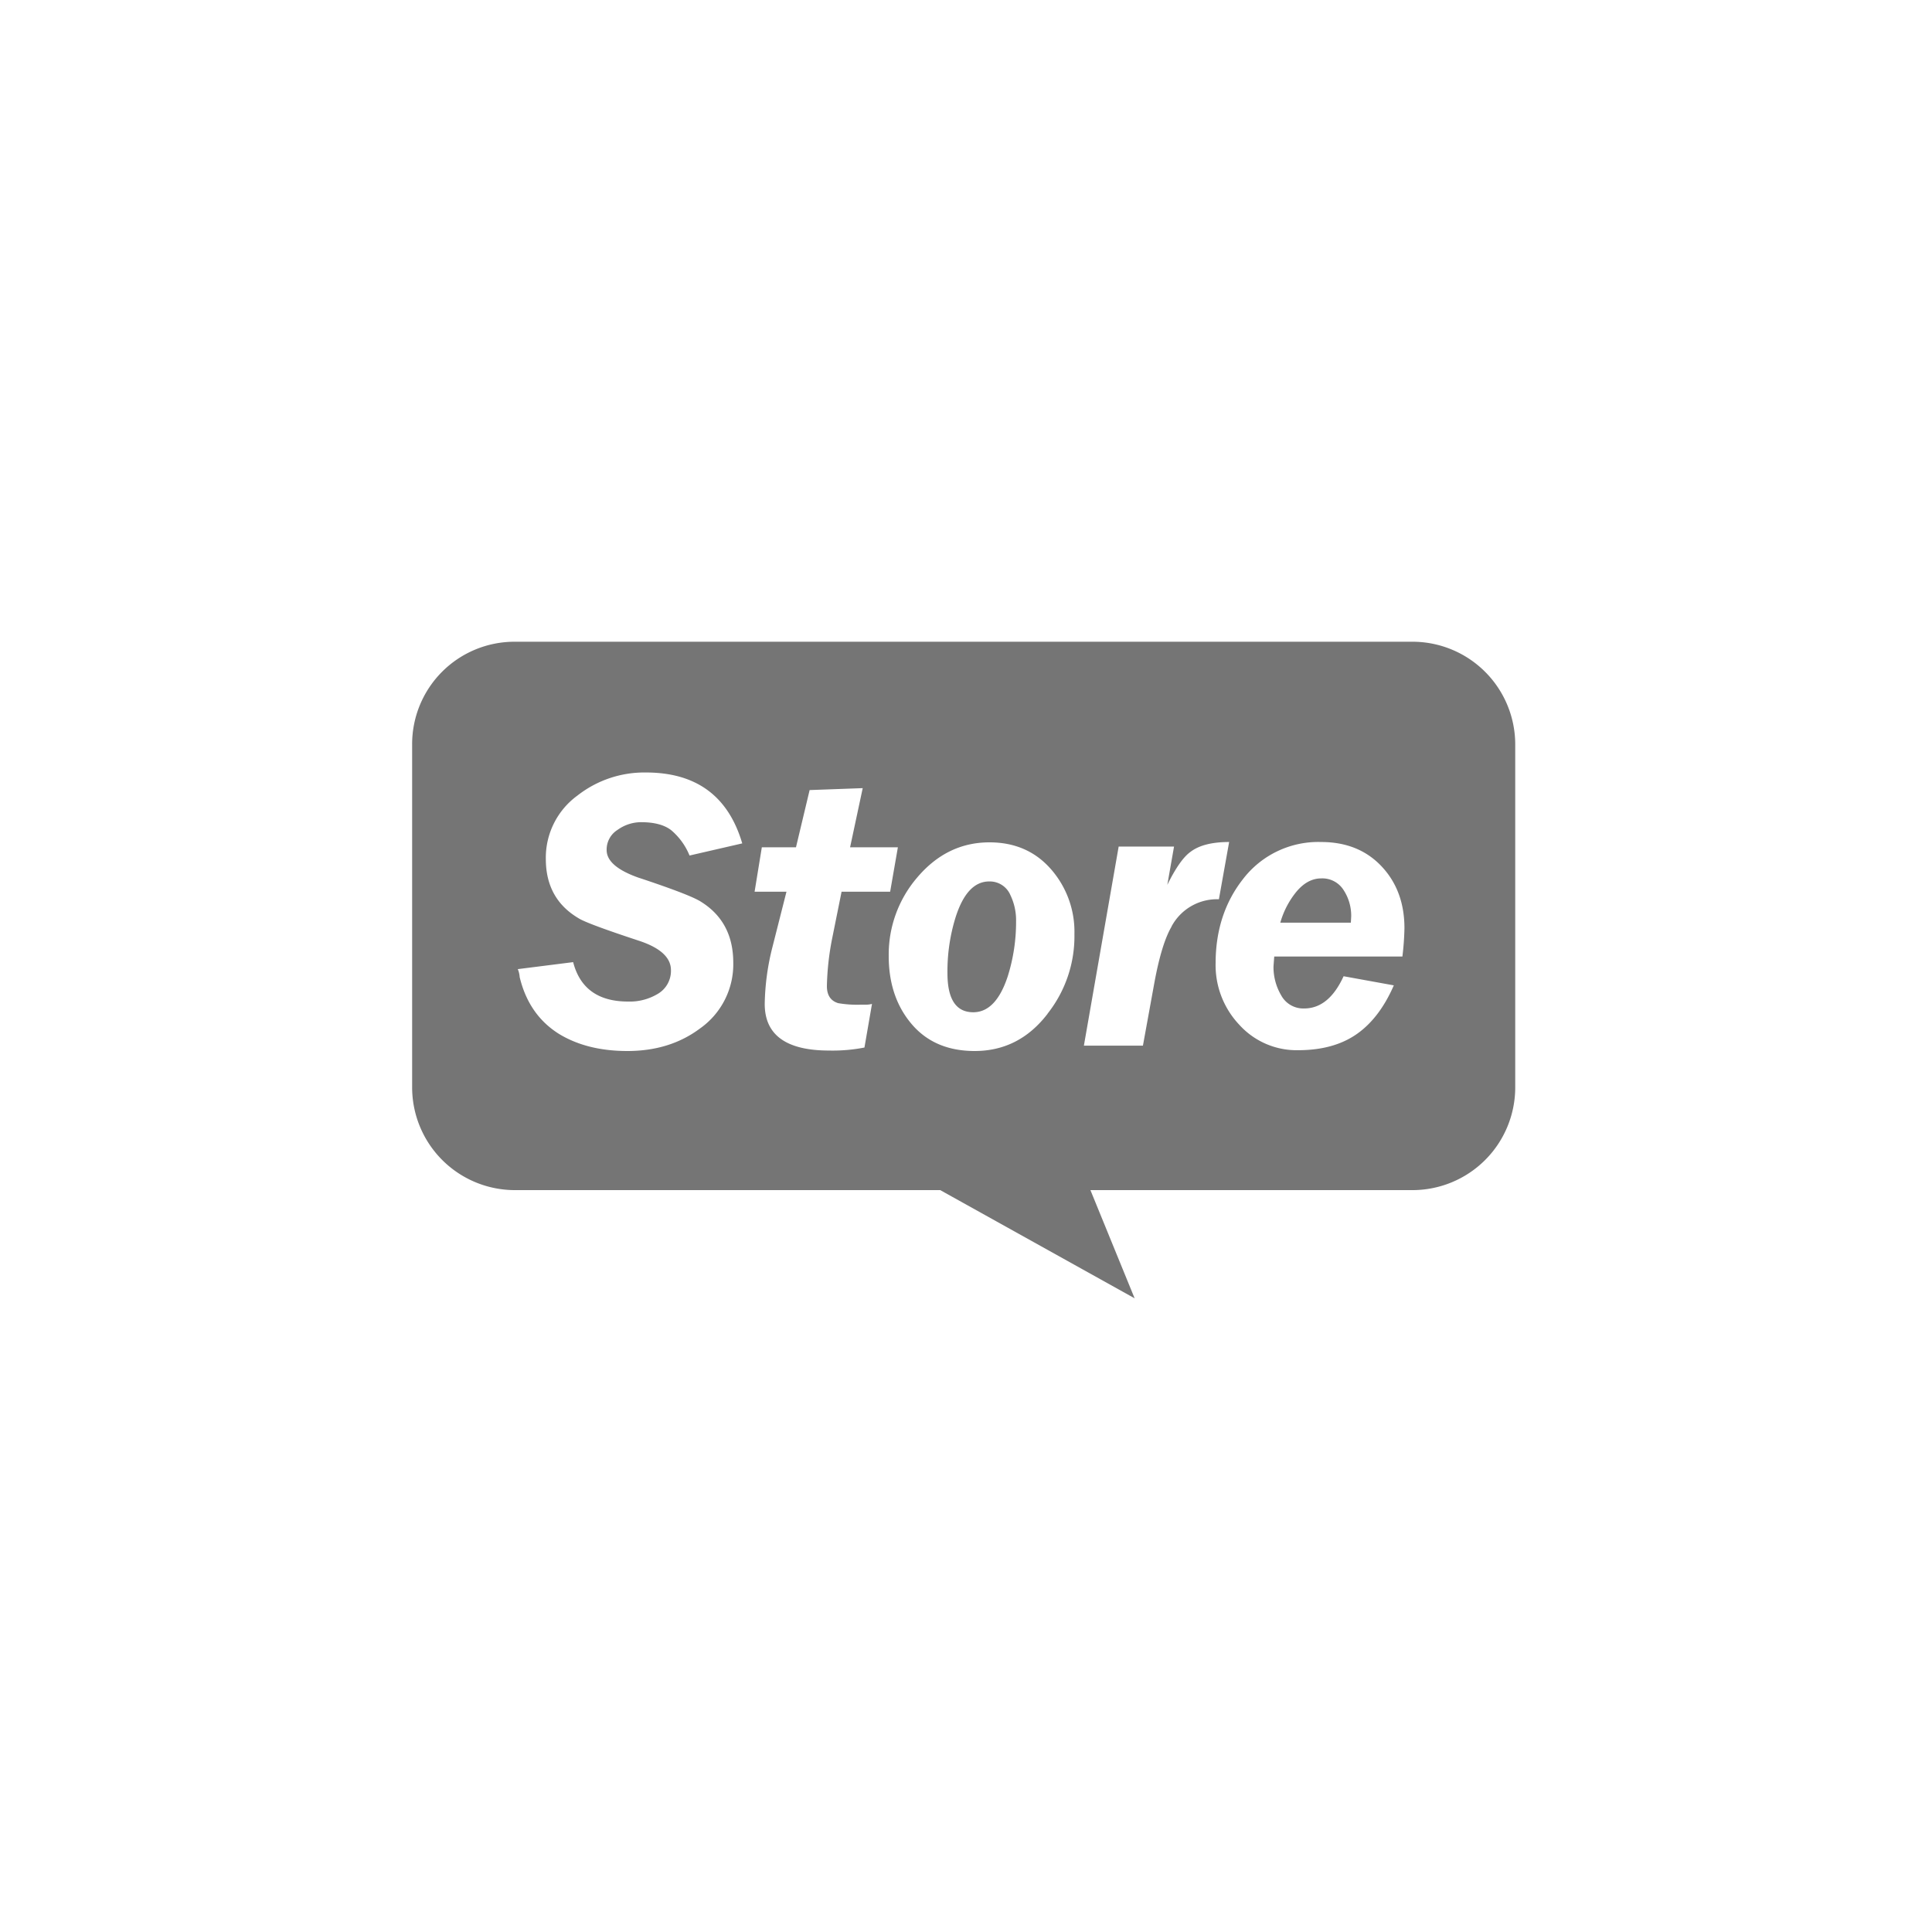 <svg xmlns="http://www.w3.org/2000/svg" viewBox="0 0 500 500"><defs><style>.cls-1{fill:#757575;}</style></defs><title>Store block</title><g id="Blocks"><path class="cls-1" d="M256,228.12q-5.79,0-8.74,9.42a47.13,47.13,0,0,0-2.06,14.32q0,10.11,6.68,10.11,5.88,0,8.93-9.32a46.83,46.83,0,0,0,2.15-14.23,15,15,0,0,0-1.47-6.77A5.78,5.78,0,0,0,256,228.12Z"/><path class="cls-1" d="M341.94,227.33q-3.82,0-6.87,4a22.28,22.28,0,0,0-3.73,7.46H349.6l.09-1.67a12.16,12.16,0,0,0-2-6.82A6.49,6.49,0,0,0,341.94,227.33Z"/><path class="cls-1" d="M365.53,166.08H133.15a26.5,26.5,0,0,0-26.49,26.61V281.4A26.6,26.6,0,0,0,133.27,308H243.33l50.31,28L282.2,308h83.33a26.6,26.6,0,0,0,26.61-26.61V192.69A26.6,26.6,0,0,0,365.53,166.08Zm-200,61.15q13,4.32,15.8,6.09,8.43,5.2,8.44,15.8a20.33,20.33,0,0,1-8.64,17.07Q173.35,272,162.36,272q-10.41,0-17.67-4.41-7.84-4.9-10.2-14.72a6.23,6.23,0,0,0-.49-2.06L148.33,249q2.64,10.2,14.23,10.2a14,14,0,0,0,7.45-1.86,6.89,6.89,0,0,0,3.63-6.28q0-4.91-8.44-7.65-13.44-4.43-15.5-5.79-8.44-5-8.44-15.31a19.89,19.89,0,0,1,8.14-16.39,28.05,28.05,0,0,1,17.77-6q19.52,0,24.92,18.35l-13.64,3.14a16.83,16.83,0,0,0-4.76-6.57c-1.8-1.38-4.4-2.06-7.8-2.06a10.48,10.48,0,0,0-6.08,2A6,6,0,0,0,157,220Q157,224.29,165.5,227.23Zm58.19,43.87a42.79,42.79,0,0,1-9.13.78q-16.68,0-16.68-12.07a63.41,63.41,0,0,1,2-14.72l3.63-14.32h-8.25l1.87-11.49H206l3.53-14.81,13.74-.5L220,219.28h12.37l-2,11.49H217.8l-2.45,12.16A70.11,70.11,0,0,0,214,255.2q0,3.54,2.94,4.42a29,29,0,0,0,5.89.39h1.27a6,6,0,0,0,1.57-.2Zm47.4-8.74Q263.73,272,252.25,272q-10.41,0-16.34-7T230,247.35a30.58,30.58,0,0,1,7.26-20.12Q245,218,256.08,218q9.81,0,15.89,6.92a24.57,24.57,0,0,1,6.09,16.83A32.3,32.3,0,0,1,271.09,262.36Zm32.09-22.57q-2.55,4.32-4.42,14.33l-3,16.49H280.51l9-51.52h14.33L302.1,229q3.24-6.57,6-8.54,3.33-2.55,10-2.55l-2.65,14.82A13.34,13.34,0,0,0,303.18,239.79Zm59.76,7.76H329.77l-.19,2.55a14.44,14.44,0,0,0,2,7.51,6.5,6.5,0,0,0,5.94,3.38q6.38,0,10.2-8.34l13,2.36q-3.72,8.53-9.66,12.65t-15.07,4.13a20,20,0,0,1-15.26-6.58,22.45,22.45,0,0,1-6.13-15.9q0-12.75,7.07-21.78a24.56,24.56,0,0,1,20.21-9.62q9.72,0,15.65,6.28t5.94,16A71.08,71.08,0,0,1,362.94,247.55Z"/></g></svg>